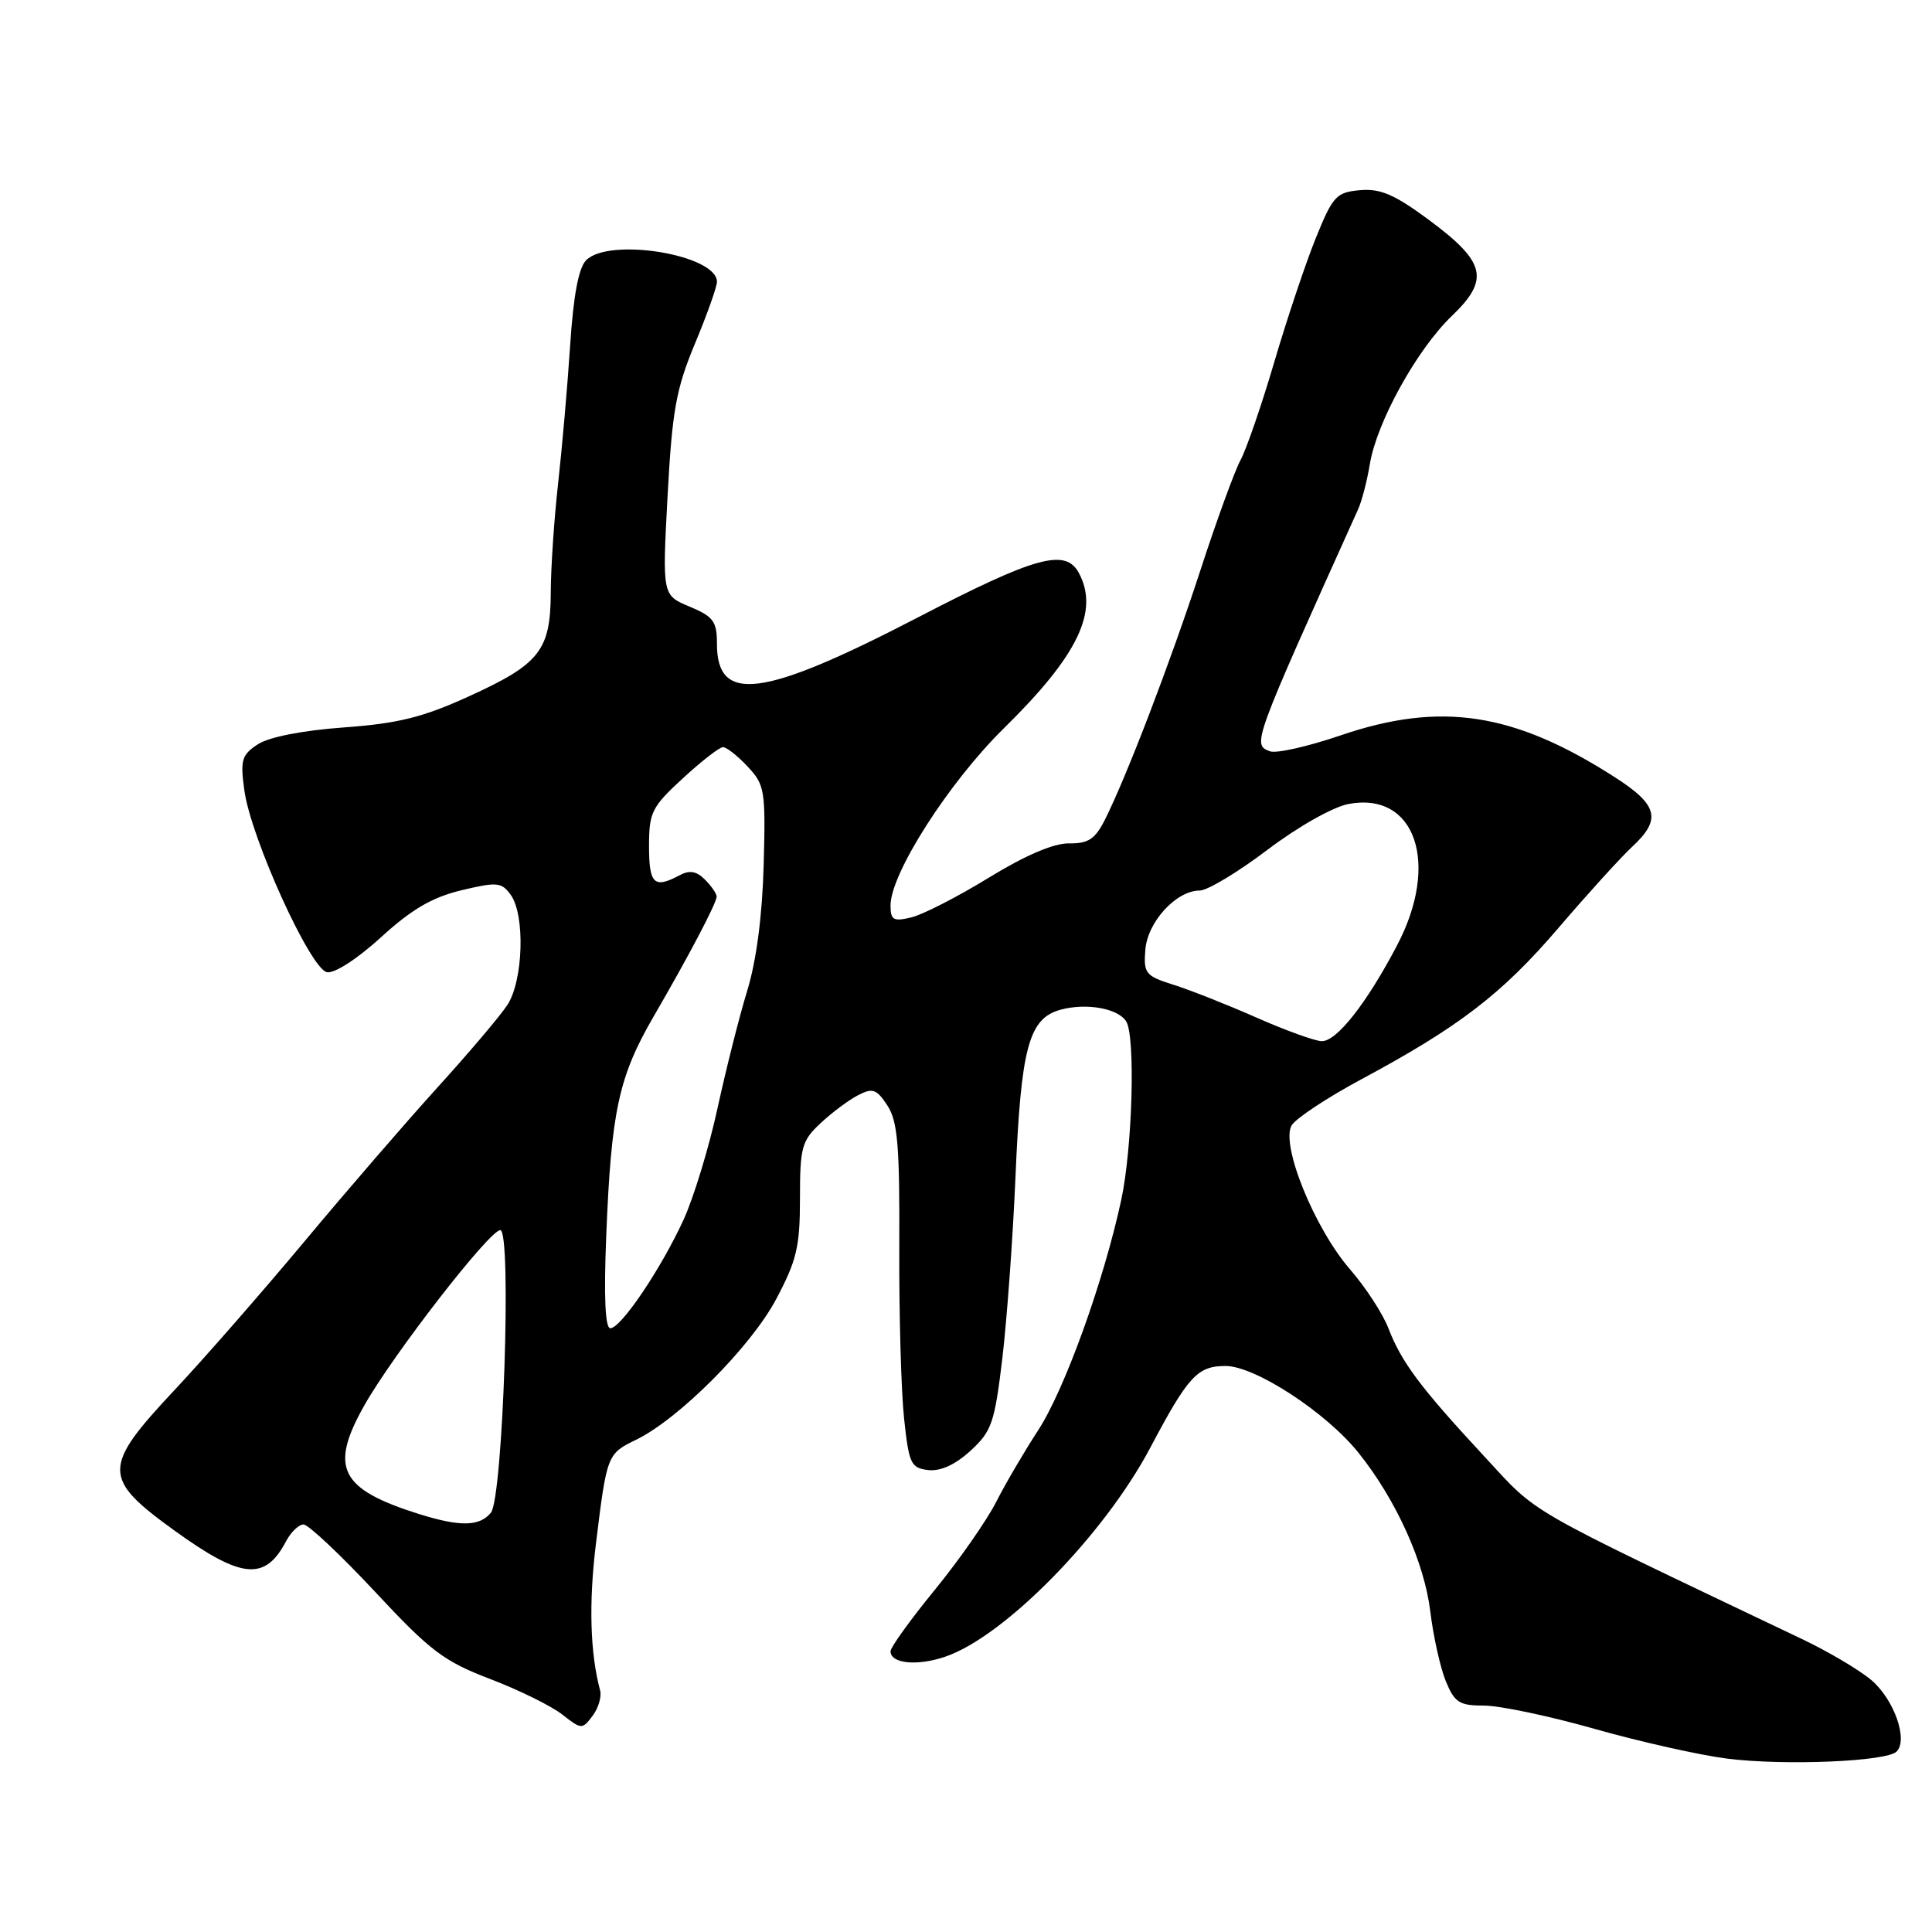 <?xml version="1.0" encoding="UTF-8" standalone="no"?>
<!DOCTYPE svg PUBLIC "-//W3C//DTD SVG 1.1//EN" "http://www.w3.org/Graphics/SVG/1.1/DTD/svg11.dtd" >
<svg xmlns="http://www.w3.org/2000/svg" xmlns:xlink="http://www.w3.org/1999/xlink" version="1.1" viewBox="0 0 256 256">
 <g >
 <path fill="currentColor"
d=" M 251.31 232.09 C 252.87 230.53 250.96 225.15 247.95 222.61 C 246.35 221.26 242.22 218.82 238.77 217.18 C 201.22 199.28 203.99 200.87 196.62 192.92 C 188.18 183.82 185.71 180.51 183.97 176.00 C 183.23 174.07 180.94 170.56 178.89 168.20 C 174.14 162.72 169.63 151.56 171.17 149.09 C 171.77 148.15 175.91 145.41 180.37 143.02 C 193.33 136.07 199.02 131.70 206.50 122.96 C 210.35 118.46 214.74 113.63 216.25 112.22 C 220.19 108.57 219.72 106.67 213.95 102.97 C 200.58 94.39 190.90 92.92 177.64 97.44 C 173.31 98.92 169.10 99.87 168.27 99.55 C 165.91 98.65 165.92 98.62 179.95 67.50 C 180.45 66.40 181.15 63.70 181.51 61.50 C 182.43 55.93 187.74 46.32 192.37 41.87 C 197.43 37.02 196.88 34.73 189.34 29.14 C 184.80 25.78 182.91 24.96 180.21 25.20 C 177.07 25.48 176.62 25.96 174.37 31.50 C 173.03 34.80 170.54 42.22 168.84 48.00 C 167.14 53.78 165.12 59.62 164.36 61.00 C 163.61 62.38 161.23 68.90 159.08 75.50 C 155.11 87.69 149.27 102.93 146.39 108.65 C 145.10 111.20 144.19 111.79 141.65 111.75 C 139.61 111.73 135.86 113.33 131.00 116.31 C 126.88 118.84 122.26 121.20 120.75 121.56 C 118.38 122.13 118.00 121.91 118.00 119.98 C 118.00 115.74 125.72 103.68 133.02 96.50 C 142.83 86.87 145.67 80.99 142.96 75.93 C 141.19 72.62 137.25 73.70 121.57 81.84 C 101.07 92.47 95.00 93.27 95.00 85.33 C 95.00 82.33 94.54 81.71 91.38 80.38 C 87.75 78.87 87.75 78.87 88.46 65.68 C 89.07 54.36 89.59 51.52 92.09 45.52 C 93.69 41.68 95.00 38.00 95.00 37.34 C 95.00 33.76 80.74 31.40 77.67 34.48 C 76.67 35.47 75.98 39.16 75.55 45.73 C 75.20 51.10 74.48 59.33 73.96 64.00 C 73.43 68.67 72.99 75.20 72.98 78.50 C 72.95 86.21 71.52 88.01 62.00 92.33 C 56.00 95.06 52.71 95.87 45.54 96.39 C 40.05 96.79 35.65 97.66 34.17 98.62 C 32.02 100.03 31.82 100.70 32.38 104.74 C 33.24 111.03 41.13 128.40 43.32 128.82 C 44.32 129.02 47.35 127.05 50.49 124.19 C 54.53 120.49 57.26 118.90 61.12 117.97 C 65.85 116.84 66.45 116.89 67.66 118.55 C 69.61 121.22 69.34 129.96 67.22 133.18 C 66.25 134.65 62.05 139.60 57.89 144.18 C 53.74 148.76 45.84 157.90 40.34 164.50 C 34.83 171.10 27.11 179.94 23.17 184.14 C 13.51 194.44 13.51 195.87 23.15 202.83 C 32.00 209.22 35.11 209.52 37.89 204.25 C 38.54 203.01 39.59 202.00 40.22 202.00 C 40.85 202.00 45.11 206.01 49.69 210.91 C 57.04 218.80 58.81 220.13 64.96 222.48 C 68.78 223.94 73.08 226.06 74.51 227.19 C 77.04 229.17 77.15 229.18 78.51 227.37 C 79.29 226.34 79.74 224.82 79.52 224.00 C 78.19 219.04 78.00 212.40 78.97 204.50 C 80.41 192.78 80.46 192.63 84.26 190.79 C 89.93 188.04 99.46 178.49 102.82 172.19 C 105.57 167.02 106.00 165.22 106.00 158.80 C 106.00 151.99 106.23 151.16 108.75 148.81 C 110.26 147.40 112.50 145.73 113.72 145.11 C 115.63 144.12 116.16 144.31 117.58 146.48 C 118.95 148.57 119.22 151.76 119.16 165.25 C 119.12 174.19 119.41 184.43 119.80 188.00 C 120.44 193.97 120.70 194.52 123.00 194.79 C 124.63 194.97 126.57 194.09 128.60 192.23 C 131.41 189.65 131.79 188.55 132.82 179.95 C 133.43 174.75 134.21 164.02 134.55 156.09 C 135.28 138.81 136.31 134.96 140.50 133.80 C 143.91 132.86 148.12 133.60 149.22 135.33 C 150.47 137.28 150.06 152.08 148.57 159.00 C 146.25 169.77 141.05 184.19 137.54 189.55 C 135.73 192.33 133.22 196.60 131.98 199.05 C 130.73 201.50 127.08 206.73 123.86 210.67 C 120.63 214.62 118.00 218.28 118.00 218.80 C 118.00 220.45 121.56 220.79 125.28 219.51 C 133.13 216.82 146.29 203.40 152.40 191.86 C 157.45 182.32 158.67 181.00 162.40 181.00 C 166.33 181.01 175.77 187.18 180.04 192.54 C 185.01 198.76 188.73 207.01 189.52 213.52 C 189.92 216.81 190.84 220.96 191.57 222.75 C 192.74 225.60 193.36 226.00 196.65 226.00 C 198.72 226.00 205.33 227.39 211.34 229.10 C 217.35 230.80 225.24 232.57 228.88 233.03 C 236.47 233.98 249.98 233.42 251.31 232.09 Z  M 55.50 200.61 C 45.03 197.31 43.61 194.49 48.27 186.23 C 52.06 179.51 64.86 163.00 66.29 163.00 C 67.83 163.00 66.65 198.52 65.04 200.45 C 63.52 202.28 60.96 202.32 55.50 200.61 Z  M 80.33 163.75 C 80.99 147.23 81.98 142.68 86.58 134.74 C 91.26 126.69 94.90 119.76 94.96 118.82 C 94.98 118.45 94.29 117.44 93.43 116.57 C 92.27 115.41 91.37 115.26 90.00 116.00 C 86.67 117.78 86.00 117.13 86.00 112.13 C 86.00 107.64 86.35 106.93 90.48 103.13 C 92.94 100.86 95.34 99.00 95.80 99.00 C 96.27 99.00 97.74 100.15 99.06 101.57 C 101.34 103.99 101.46 104.72 101.19 114.60 C 101.01 121.33 100.23 127.29 99.01 131.28 C 97.96 134.70 96.19 141.72 95.07 146.87 C 93.95 152.02 91.93 158.65 90.59 161.59 C 87.61 168.10 82.28 176.00 80.87 176.00 C 80.19 176.00 80.00 171.83 80.33 163.75 Z  M 166.50 134.84 C 162.65 133.14 157.70 131.18 155.50 130.49 C 151.79 129.32 151.52 128.99 151.76 125.87 C 152.04 122.16 155.86 118.00 158.97 118.00 C 159.99 118.00 164.03 115.57 167.95 112.60 C 172.02 109.52 176.63 106.92 178.70 106.53 C 187.56 104.87 190.83 114.43 185.10 125.30 C 181.07 132.98 177.10 138.01 175.13 137.96 C 174.23 137.94 170.35 136.54 166.50 134.84 Z "/>
</g>
</svg>